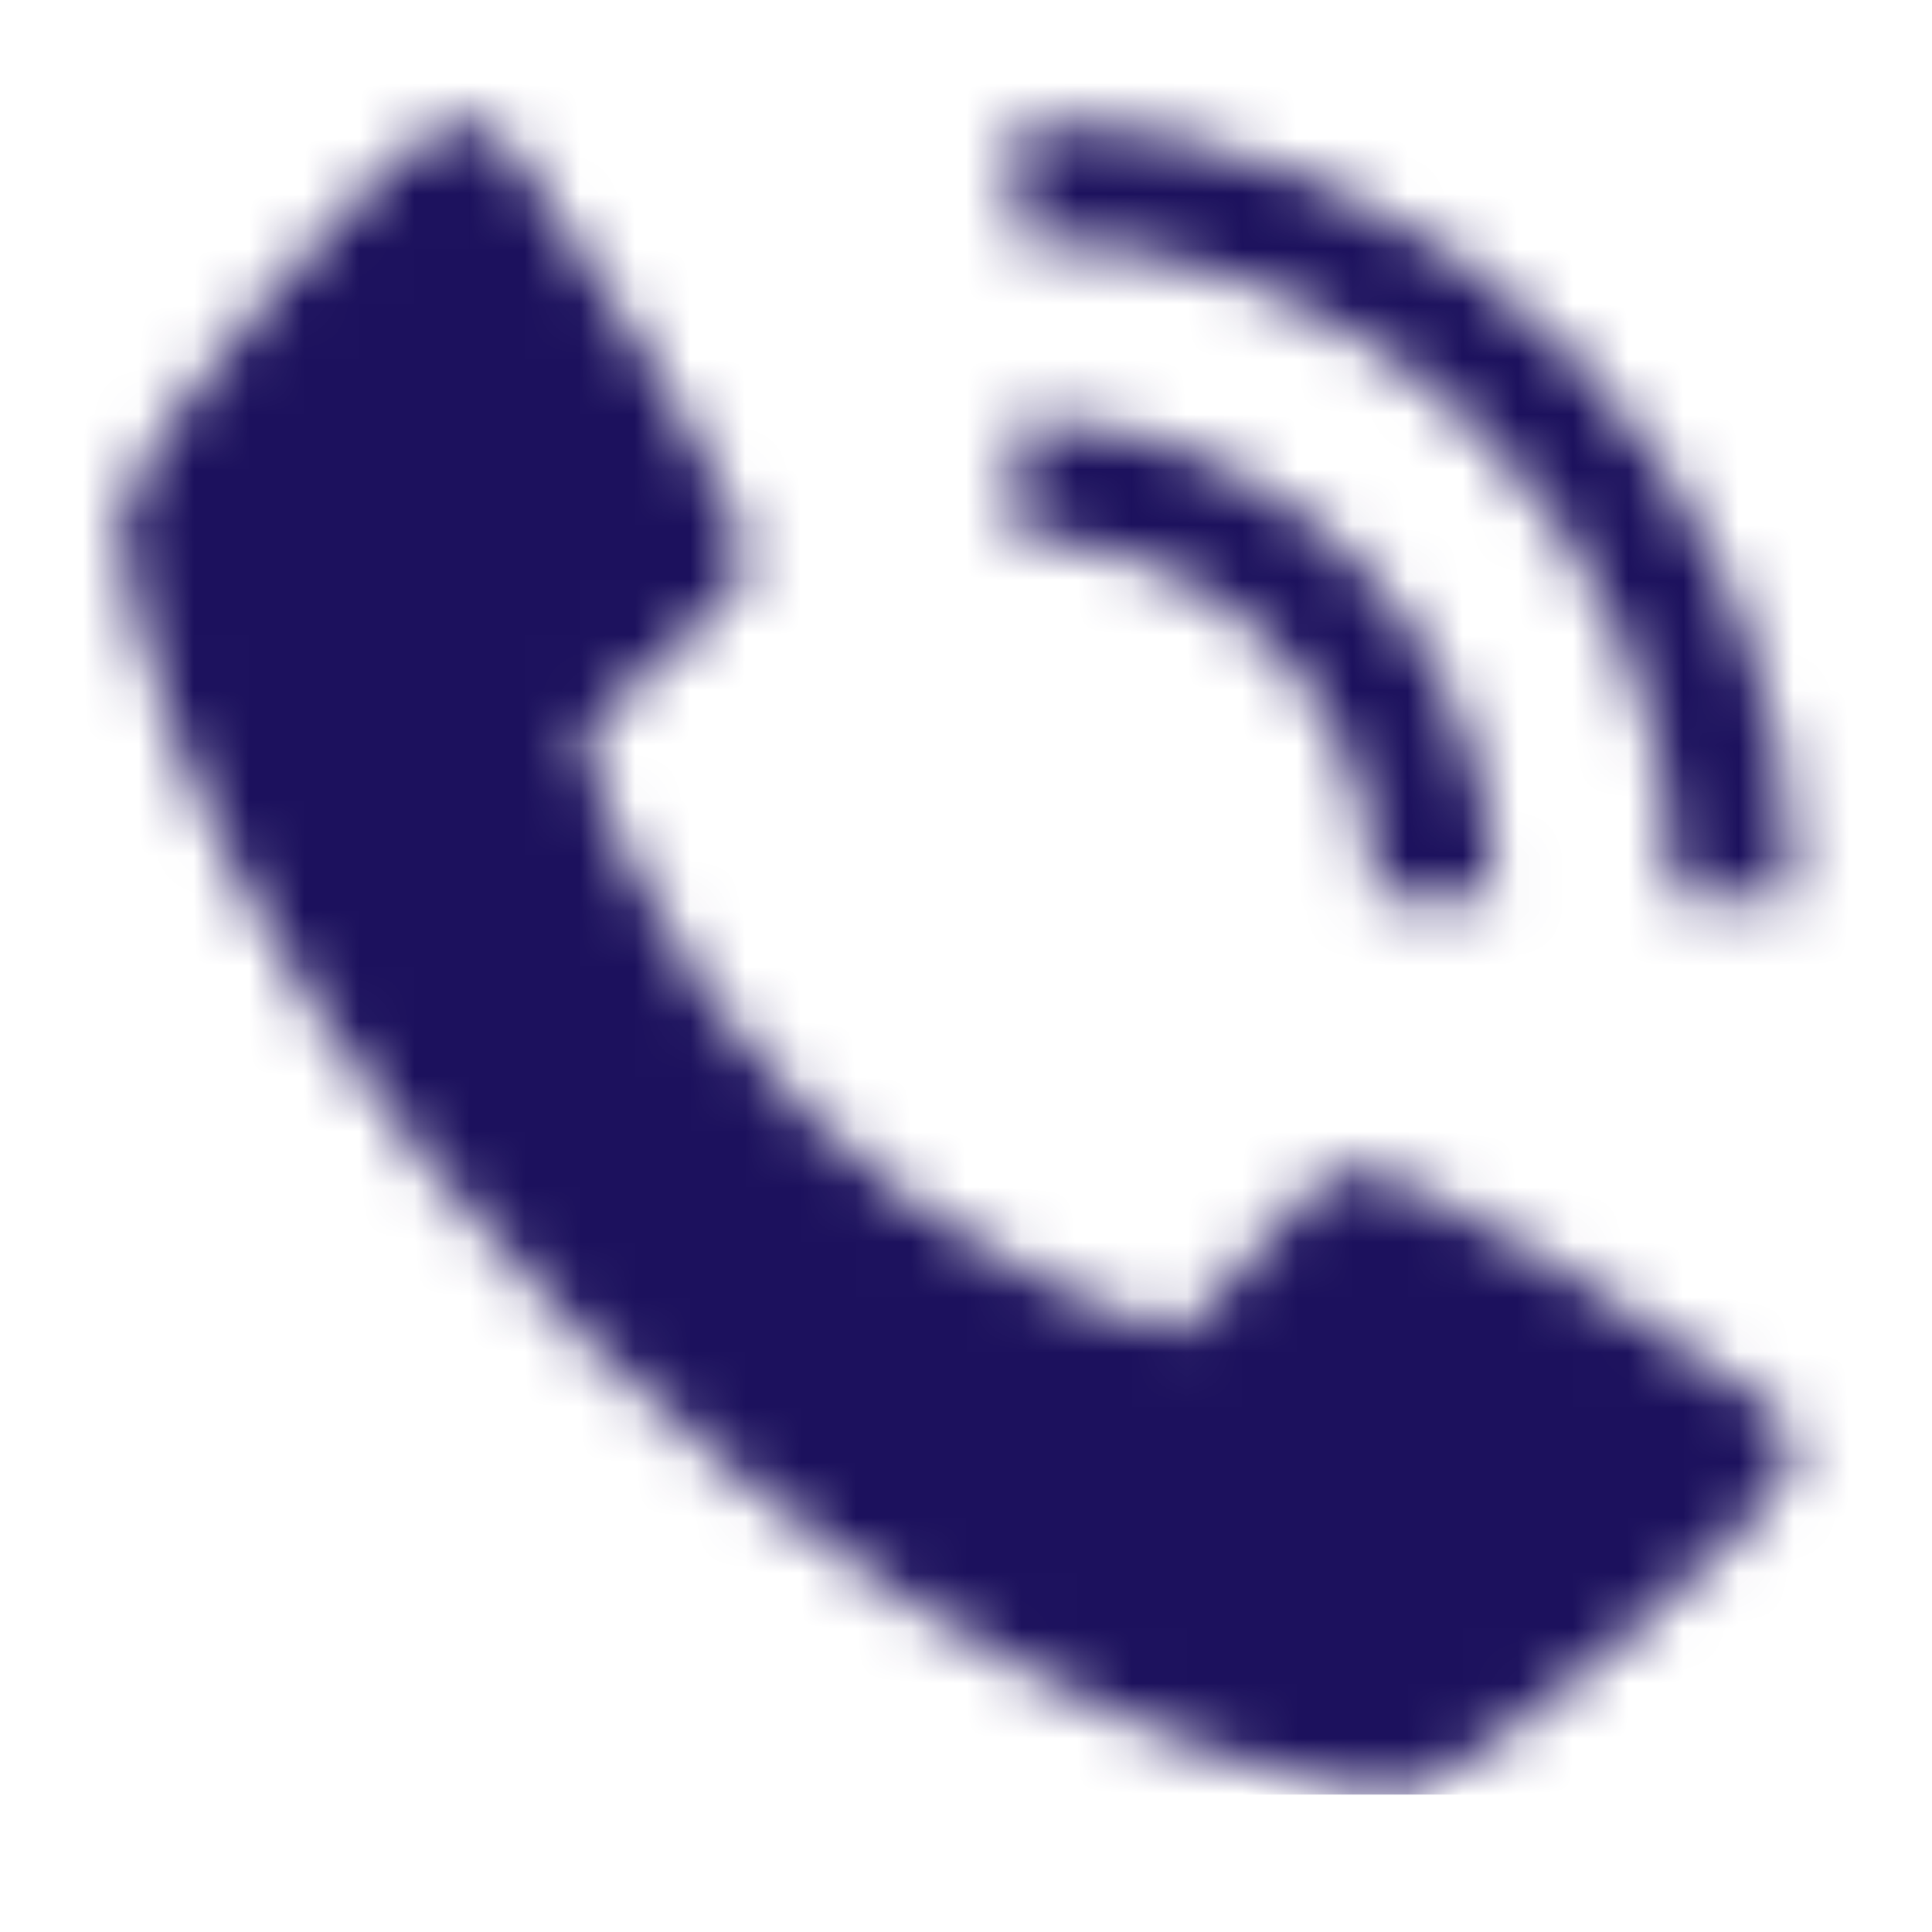 <svg width="35" height="35" viewBox="0 0 35 35" fill="none" xmlns="http://www.w3.org/2000/svg">
<mask id="mask0_3_116" style="mask-type:alpha" maskUnits="userSpaceOnUse" x="0" y="0" width="35" height="35">
<path d="M31.852 25.314C30.905 24.52 25.35 21.002 24.427 21.164C23.993 21.241 23.662 21.61 22.774 22.669C22.364 23.19 21.913 23.678 21.426 24.129C20.534 23.913 19.67 23.593 18.853 23.175C15.649 21.615 13.061 19.026 11.502 15.821C11.084 15.004 10.764 14.141 10.548 13.249C10.999 12.762 11.487 12.311 12.008 11.901C13.066 11.013 13.436 10.684 13.513 10.248C13.675 9.323 10.154 3.77 9.363 2.823C9.031 2.431 8.73 2.167 8.344 2.167C7.226 2.167 2.167 8.422 2.167 9.233C2.167 9.299 2.276 15.81 10.499 24.177C18.866 32.401 25.378 32.51 25.444 32.51C26.255 32.51 32.51 27.451 32.51 26.333C32.51 25.947 32.246 25.646 31.852 25.314V25.314Z" fill="black"/>
<path d="M24.924 16.255H27.091C27.089 13.956 26.175 11.753 24.549 10.128C22.924 8.502 20.721 7.588 18.422 7.586V9.753C20.146 9.755 21.799 10.44 23.018 11.659C24.237 12.878 24.922 14.531 24.924 16.255V16.255Z" fill="black"/>
<path d="M30.342 16.255H32.51C32.505 12.52 31.02 8.939 28.379 6.298C25.738 3.657 22.157 2.172 18.422 2.167V4.335C21.582 4.338 24.612 5.595 26.847 7.83C29.081 10.065 30.339 13.095 30.342 16.255Z" fill="black"/>
</mask>
<g mask="url(#mask0_3_116)">
<rect x="-3.251" y="-2.167" width="39.553" height="34.677" fill="#1C115D"/>
</g>
</svg>
